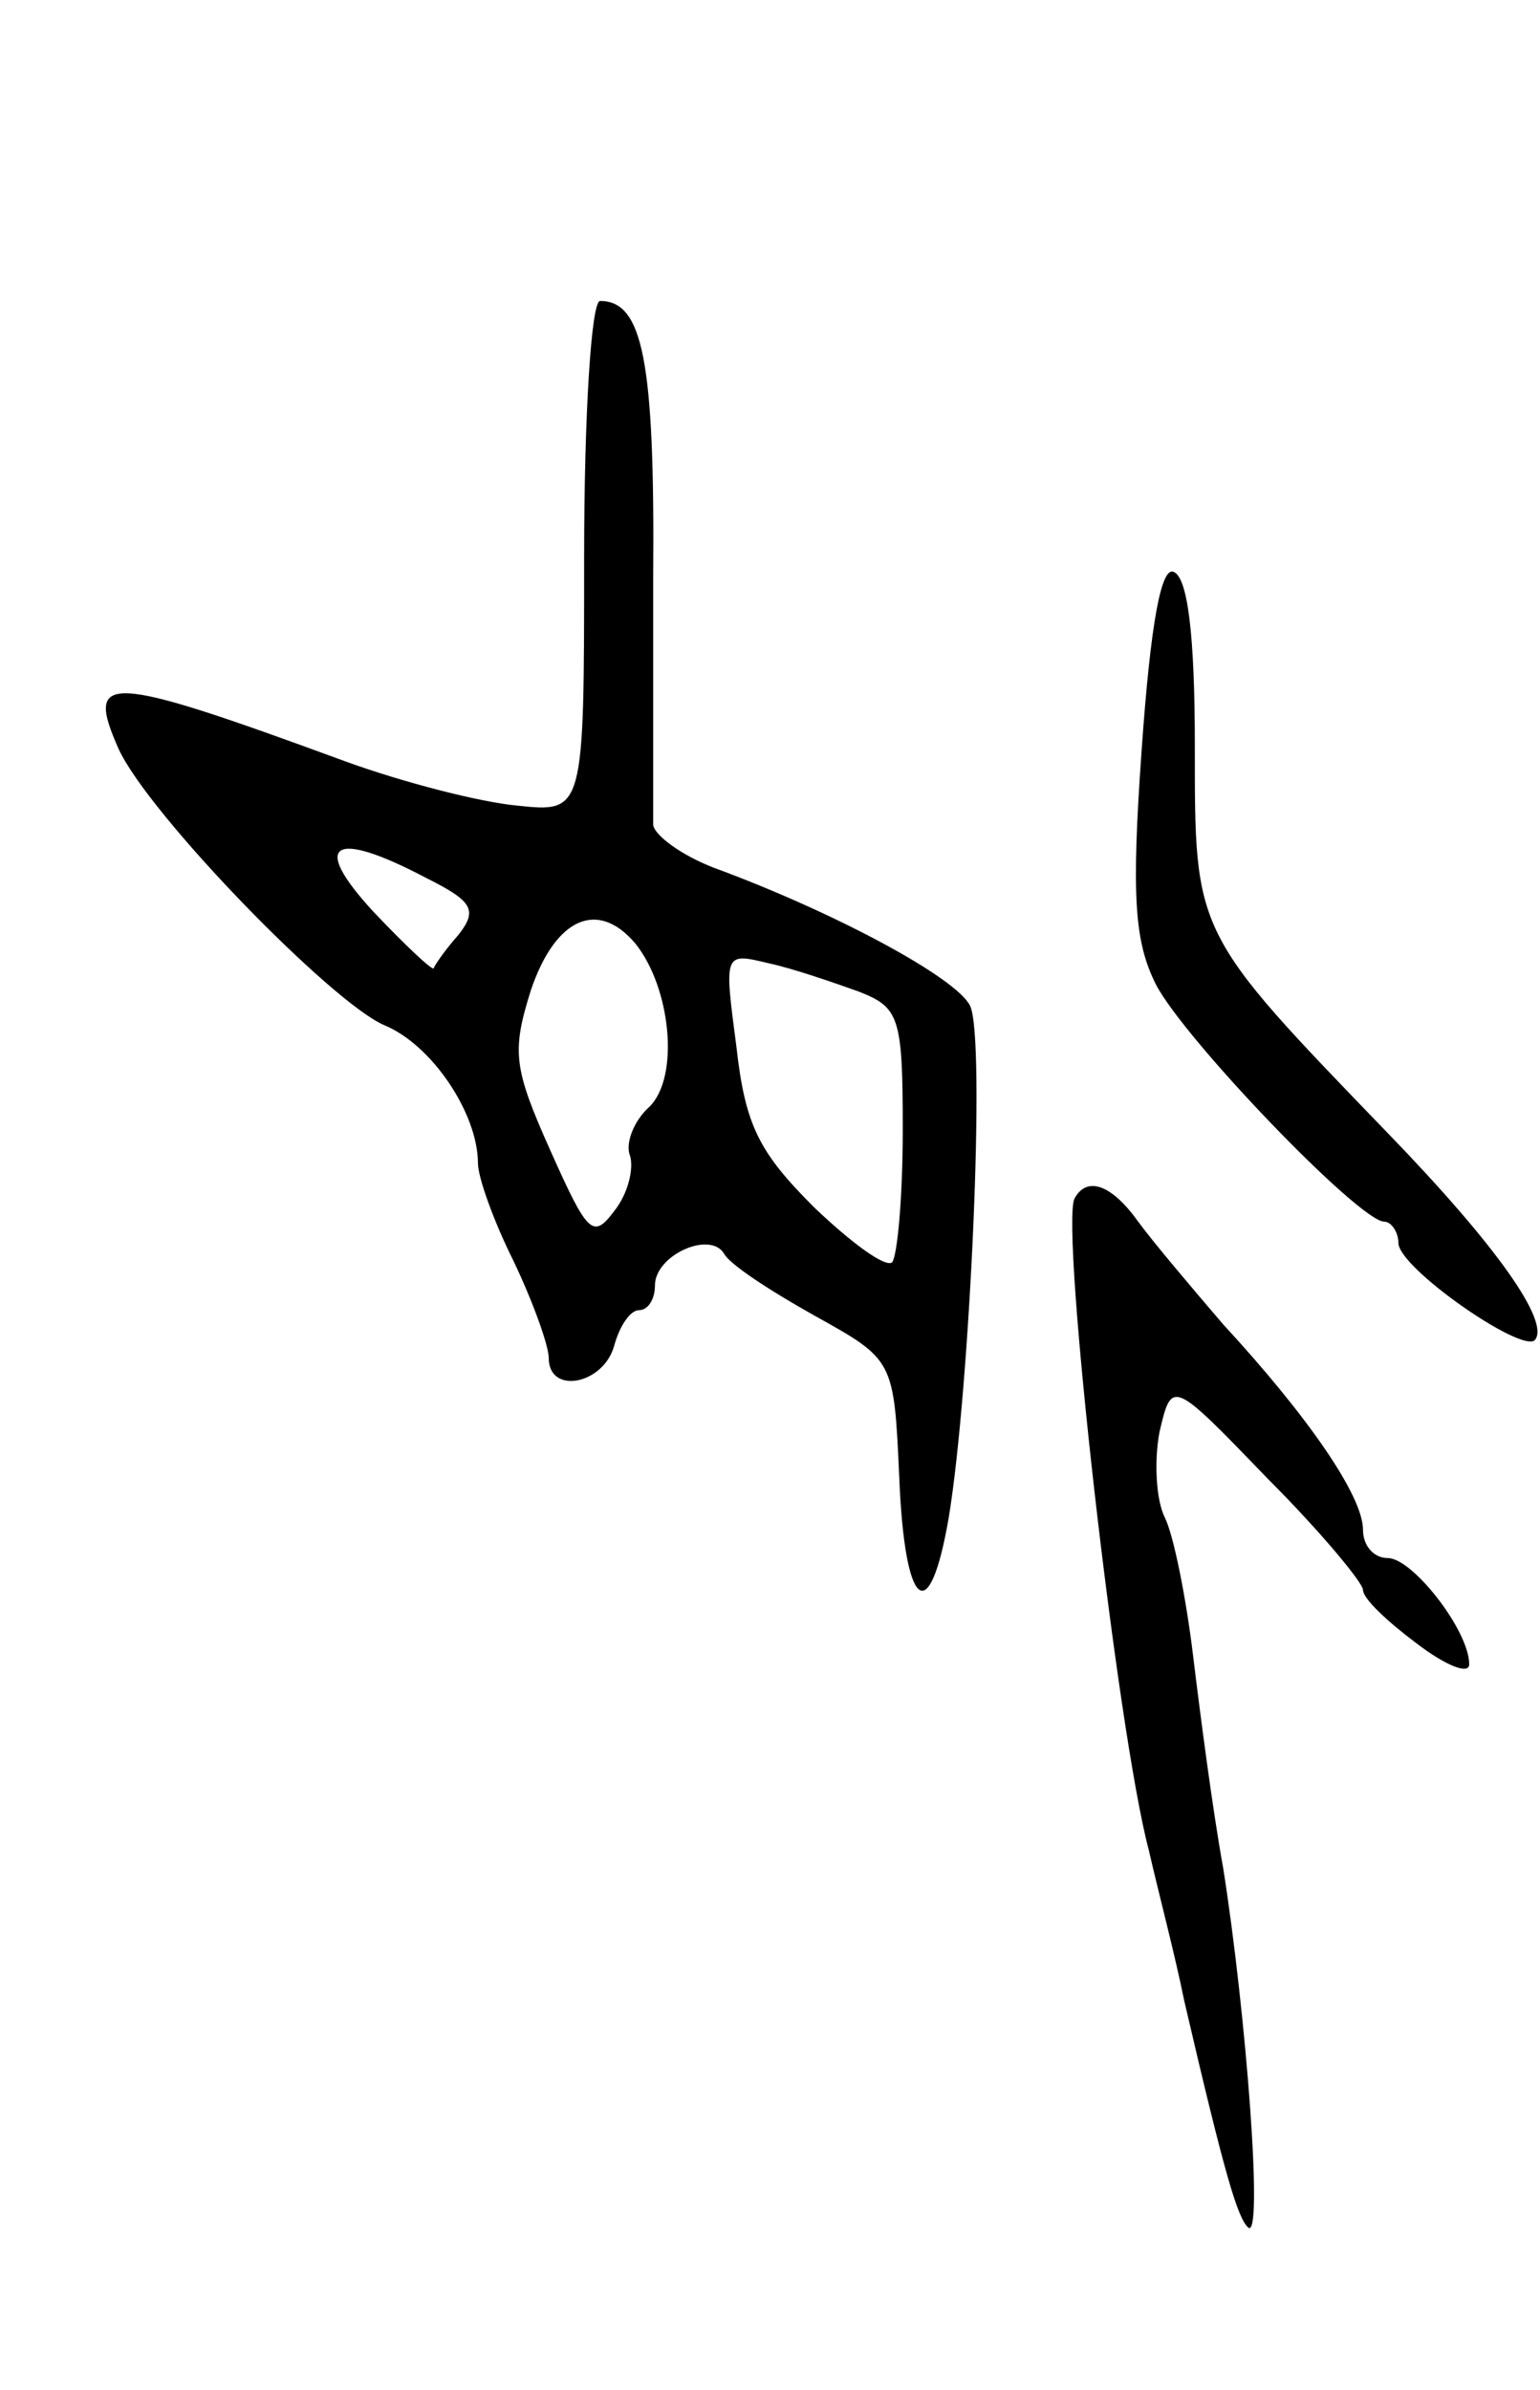 <svg version="1.0" xmlns="http://www.w3.org/2000/svg"
 width="87pt" height="135pt" viewBox="0 0 87 135"
 preserveAspectRatio="xMidYMid meet">
<g transform="translate(0,135) scale(0.1,-0.1)"
fill="#000000" stroke="none">
<path d="M330 1036 c0 -145 0 -145 -38 -141 -21 2 -64 13 -97 25 -136 50 -147
50 -128 7 17 -37 120 -143 150 -156 27 -11 53 -50 53 -78 0 -8 9 -33 20 -55
11 -23 20 -48 20 -55 0 -21 31 -15 37 7 3 11 9 20 14 20 5 0 9 6 9 14 0 17 31
31 39 18 3 -6 26 -21 51 -35 45 -25 45 -25 48 -91 3 -75 17 -87 28 -23 12 73
21 271 12 289 -8 16 -77 53 -145 78 -18 7 -33 18 -34 24 0 6 0 69 0 140 1 123
-6 156 -30 156 -5 0 -9 -65 -9 -144z m-89 -182 c26 -13 29 -18 18 -32 -8 -9
-14 -18 -14 -19 -1 -1 -16 13 -34 32 -36 39 -23 47 30 19z m118 -37 c20 -25
25 -75 8 -92 -9 -8 -14 -21 -11 -28 2 -7 -1 -21 -9 -31 -12 -16 -15 -13 -36
34 -21 47 -22 56 -11 91 14 41 38 51 59 26z m126 -27 c23 -9 25 -14 25 -78 0
-38 -3 -71 -6 -75 -4 -3 -23 11 -44 31 -31 31 -39 46 -44 91 -7 53 -7 53 18
47 14 -3 37 -11 51 -16z"/>
<path d="M645 927 c-6 -84 -4 -109 8 -133 16 -31 115 -134 129 -134 4 0 8 -6
8 -12 0 -14 69 -62 77 -55 9 10 -21 53 -83 117 -110 114 -109 112 -109 219 0
62 -4 95 -12 98 -7 3 -13 -29 -18 -100z"/>
<path d="M607 673 c-8 -17 24 -300 42 -368 5 -22 15 -60 20 -85 23 -99 30
-122 36 -128 9 -9 -1 121 -14 203 -6 33 -13 87 -17 120 -4 33 -11 68 -16 78
-5 10 -6 32 -3 48 7 30 7 30 61 -26 30 -30 54 -59 54 -63 0 -5 14 -18 30 -30
17 -13 30 -18 30 -12 0 19 -32 60 -46 60 -8 0 -14 7 -14 16 0 19 -31 64 -79
116 -18 21 -40 47 -48 58 -15 21 -29 26 -36 13z"/>
</g>
</svg>
